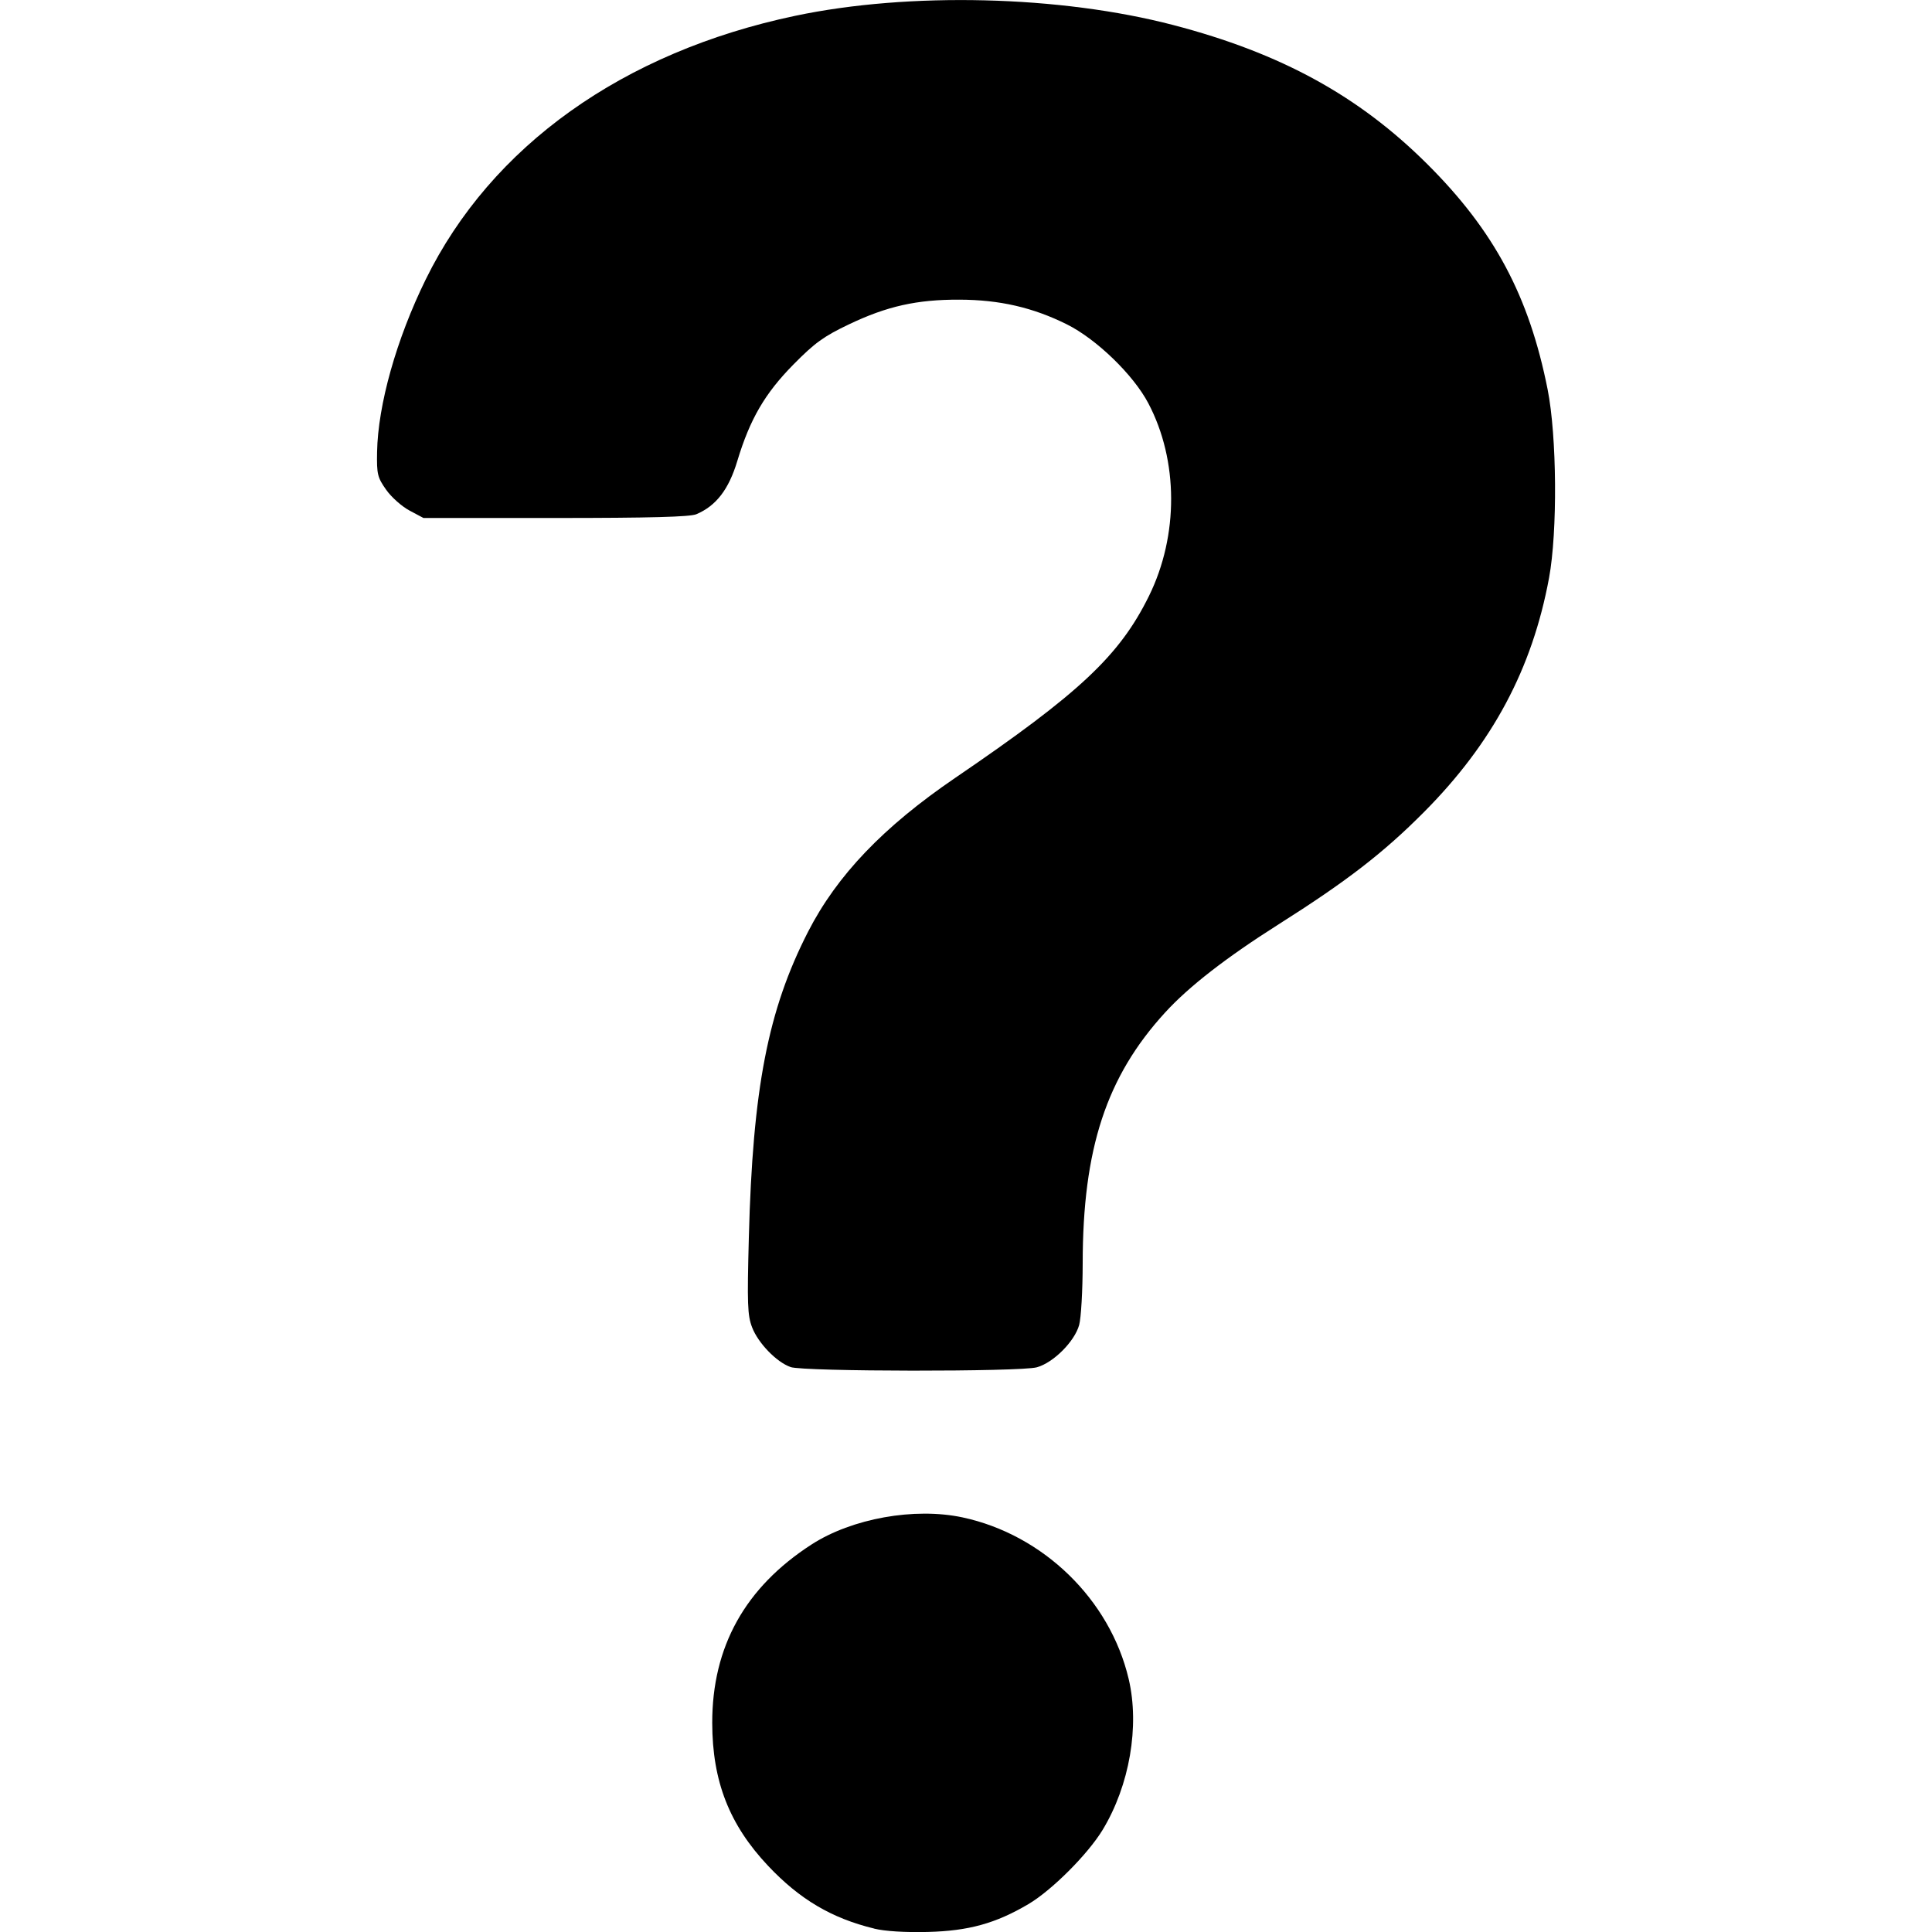 <?xml version="1.0" encoding="UTF-8" standalone="no"?>
<!-- Created with Inkscape (http://www.inkscape.org/) -->

<svg
   width="128"
   height="128"
   viewBox="0 0 33.867 33.867"
   version="1.1"
   id="svg1155"
   inkscape:version="1.2.2 (732a01da63, 2022-12-09)"
   sodipodi:docname="question.svg"
   xml:space="preserve"
   xmlns:inkscape="http://www.inkscape.org/namespaces/inkscape"
   xmlns:sodipodi="http://sodipodi.sourceforge.net/DTD/sodipodi-0.dtd"
   xmlns="http://www.w3.org/2000/svg"
   xmlns:svg="http://www.w3.org/2000/svg"><sodipodi:namedview
     id="namedview1157"
     pagecolor="#505050"
     bordercolor="#eeeeee"
     borderopacity="1"
     inkscape:showpageshadow="0"
     inkscape:pageopacity="0"
     inkscape:pagecheckerboard="0"
     inkscape:deskcolor="#505050"
     inkscape:document-units="px"
     showgrid="false"
     inkscape:zoom="0.5"
     inkscape:cx="-245"
     inkscape:cy="-146"
     inkscape:window-width="1920"
     inkscape:window-height="1009"
     inkscape:window-x="3832"
     inkscape:window-y="1063"
     inkscape:window-maximized="1"
     inkscape:current-layer="layer1" /><defs
     id="defs1152" /><g
     inkscape:label="Layer 1"
     inkscape:groupmode="layer"
     id="layer1"><path
       style="fill:#000000;stroke-width:0.055"
       d="m 15.324,33.807 c -0.748,-0.182 -1.305,-0.512 -1.86,-1.1 -0.679,-0.72 -0.977,-1.482 -0.979,-2.503 -0.002,-1.337 0.576,-2.378 1.741,-3.13 0.708,-0.457 1.805,-0.654 2.646,-0.475 1.414,0.302 2.585,1.439 2.913,2.832 0.195,0.827 0.016,1.866 -0.456,2.645 -0.26,0.428 -0.891,1.06 -1.303,1.303 -0.573,0.338 -1.048,0.469 -1.761,0.487 -0.399,0.01 -0.751,-0.012 -0.941,-0.058 z m -1.467,-9.844 c -0.244,-0.085 -0.567,-0.419 -0.673,-0.695 -0.081,-0.211 -0.088,-0.409 -0.057,-1.581 0.068,-2.604 0.334,-3.979 1.038,-5.354 0.507,-0.989 1.319,-1.838 2.579,-2.697 2.183,-1.487 2.881,-2.143 3.396,-3.187 C 20.663,9.388 20.659,8.072 20.129,7.068 19.867,6.57 19.221,5.945 18.702,5.686 18.107,5.39 17.523,5.255 16.819,5.253 c -0.747,-0.003 -1.272,0.115 -1.938,0.433 -0.442,0.211 -0.597,0.323 -0.97,0.701 -0.504,0.511 -0.765,0.96 -0.987,1.696 -0.15,0.498 -0.371,0.784 -0.717,0.931 -0.111,0.047 -0.809,0.066 -2.469,0.066 H 7.423 L 7.179,8.95 C 7.045,8.879 6.86,8.715 6.769,8.585 6.617,8.369 6.603,8.313 6.61,7.925 6.625,7.095 6.949,5.945 7.463,4.898 8.611,2.56 10.921,0.912 13.94,0.277 c 2,-0.421 4.648,-0.356 6.631,0.163 1.883,0.492 3.247,1.24 4.448,2.436 1.173,1.168 1.785,2.314 2.11,3.95 0.163,0.819 0.175,2.495 0.025,3.305 -0.295,1.593 -0.99,2.895 -2.192,4.104 -0.711,0.715 -1.354,1.212 -2.55,1.969 -0.917,0.581 -1.574,1.091 -1.99,1.547 -1.028,1.124 -1.442,2.386 -1.443,4.396 -4.17e-4,0.472 -0.028,0.958 -0.062,1.08 -0.08,0.289 -0.452,0.661 -0.741,0.741 -0.291,0.081 -4.085,0.077 -4.319,-0.004 z"
       id="path3154" /></g></svg>
